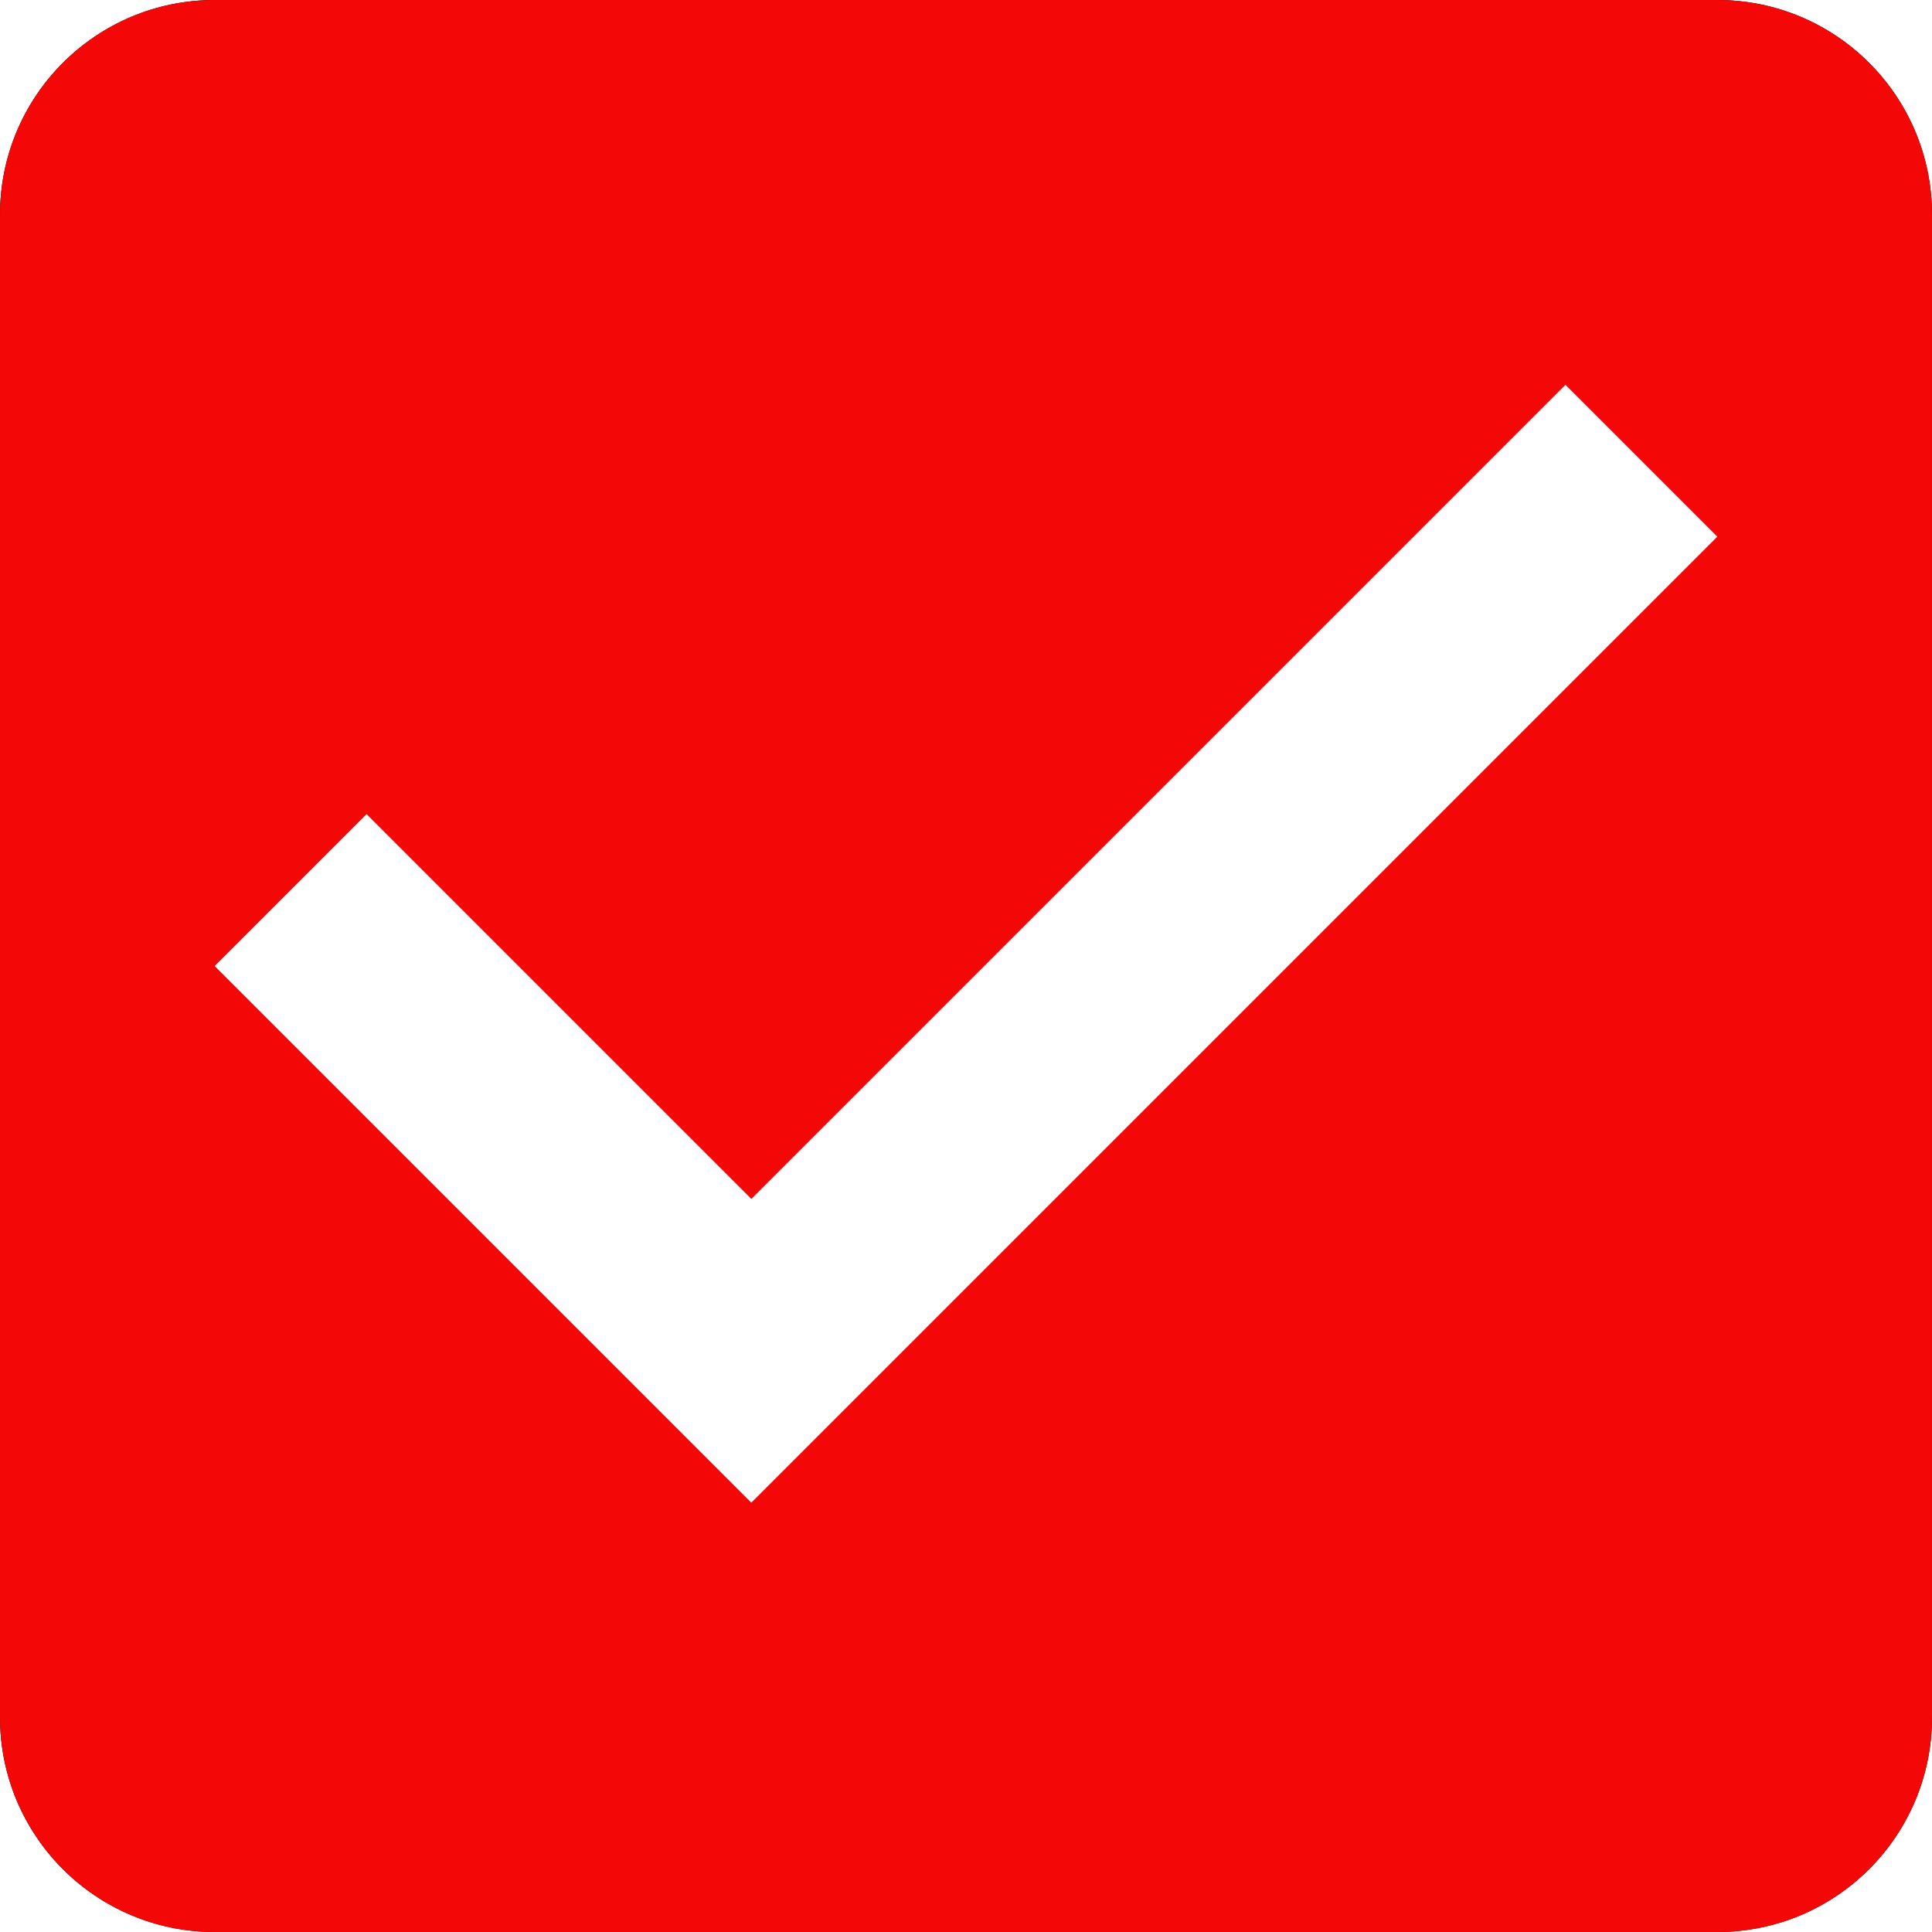 <?xml version="1.0" encoding="UTF-8" standalone="no"?>
<svg width="36px" height="36px" viewBox="0 0 36 36" version="1.1" xmlns="http://www.w3.org/2000/svg" xmlns:xlink="http://www.w3.org/1999/xlink" xmlns:sketch="http://www.bohemiancoding.com/sketch/ns">
    <!-- Generator: Sketch 3.3.3 (12081) - http://www.bohemiancoding.com/sketch -->
    <title>check-box</title>
    <desc>Created with Sketch.</desc>
    <defs></defs>
    <g id="Page-1" stroke="none" stroke-width="1" fill="none" fill-rule="evenodd" sketch:type="MSPage">
        <g id="check-box" sketch:type="MSArtboardGroup">
            <path d="M32,4 L32,32 L4,32 L4,4 L32,4 L32,4 Z M32,0 L4,0 C1.79,0 0,1.79 0,4 L0,32 C0,34.21 1.79,36 4,36 L32,36 C34.21,36 36,34.21 36,32 L36,4 C36,1.79 34.21,0 32,0 L32,0 Z" id="border" fill="#000000" sketch:type="MSShapeGroup"></path>
            <path d="M32,0 L4,0 C1.79,0 0,1.79 0,4 L0,32 C0,34.21 1.79,36 4,36 L32,36 C34.21,36 36,34.21 36,32 L36,4 C36,1.79 34.21,0 32,0 L32,0 Z M14,28 L4,18 L6.83,15.17 L14,22.34 L29.17,7.17 L32,10 L14,28 L14,28 Z" id="isi" fill="#F30707" sketch:type="MSShapeGroup"></path>
        </g>
    </g>
</svg>